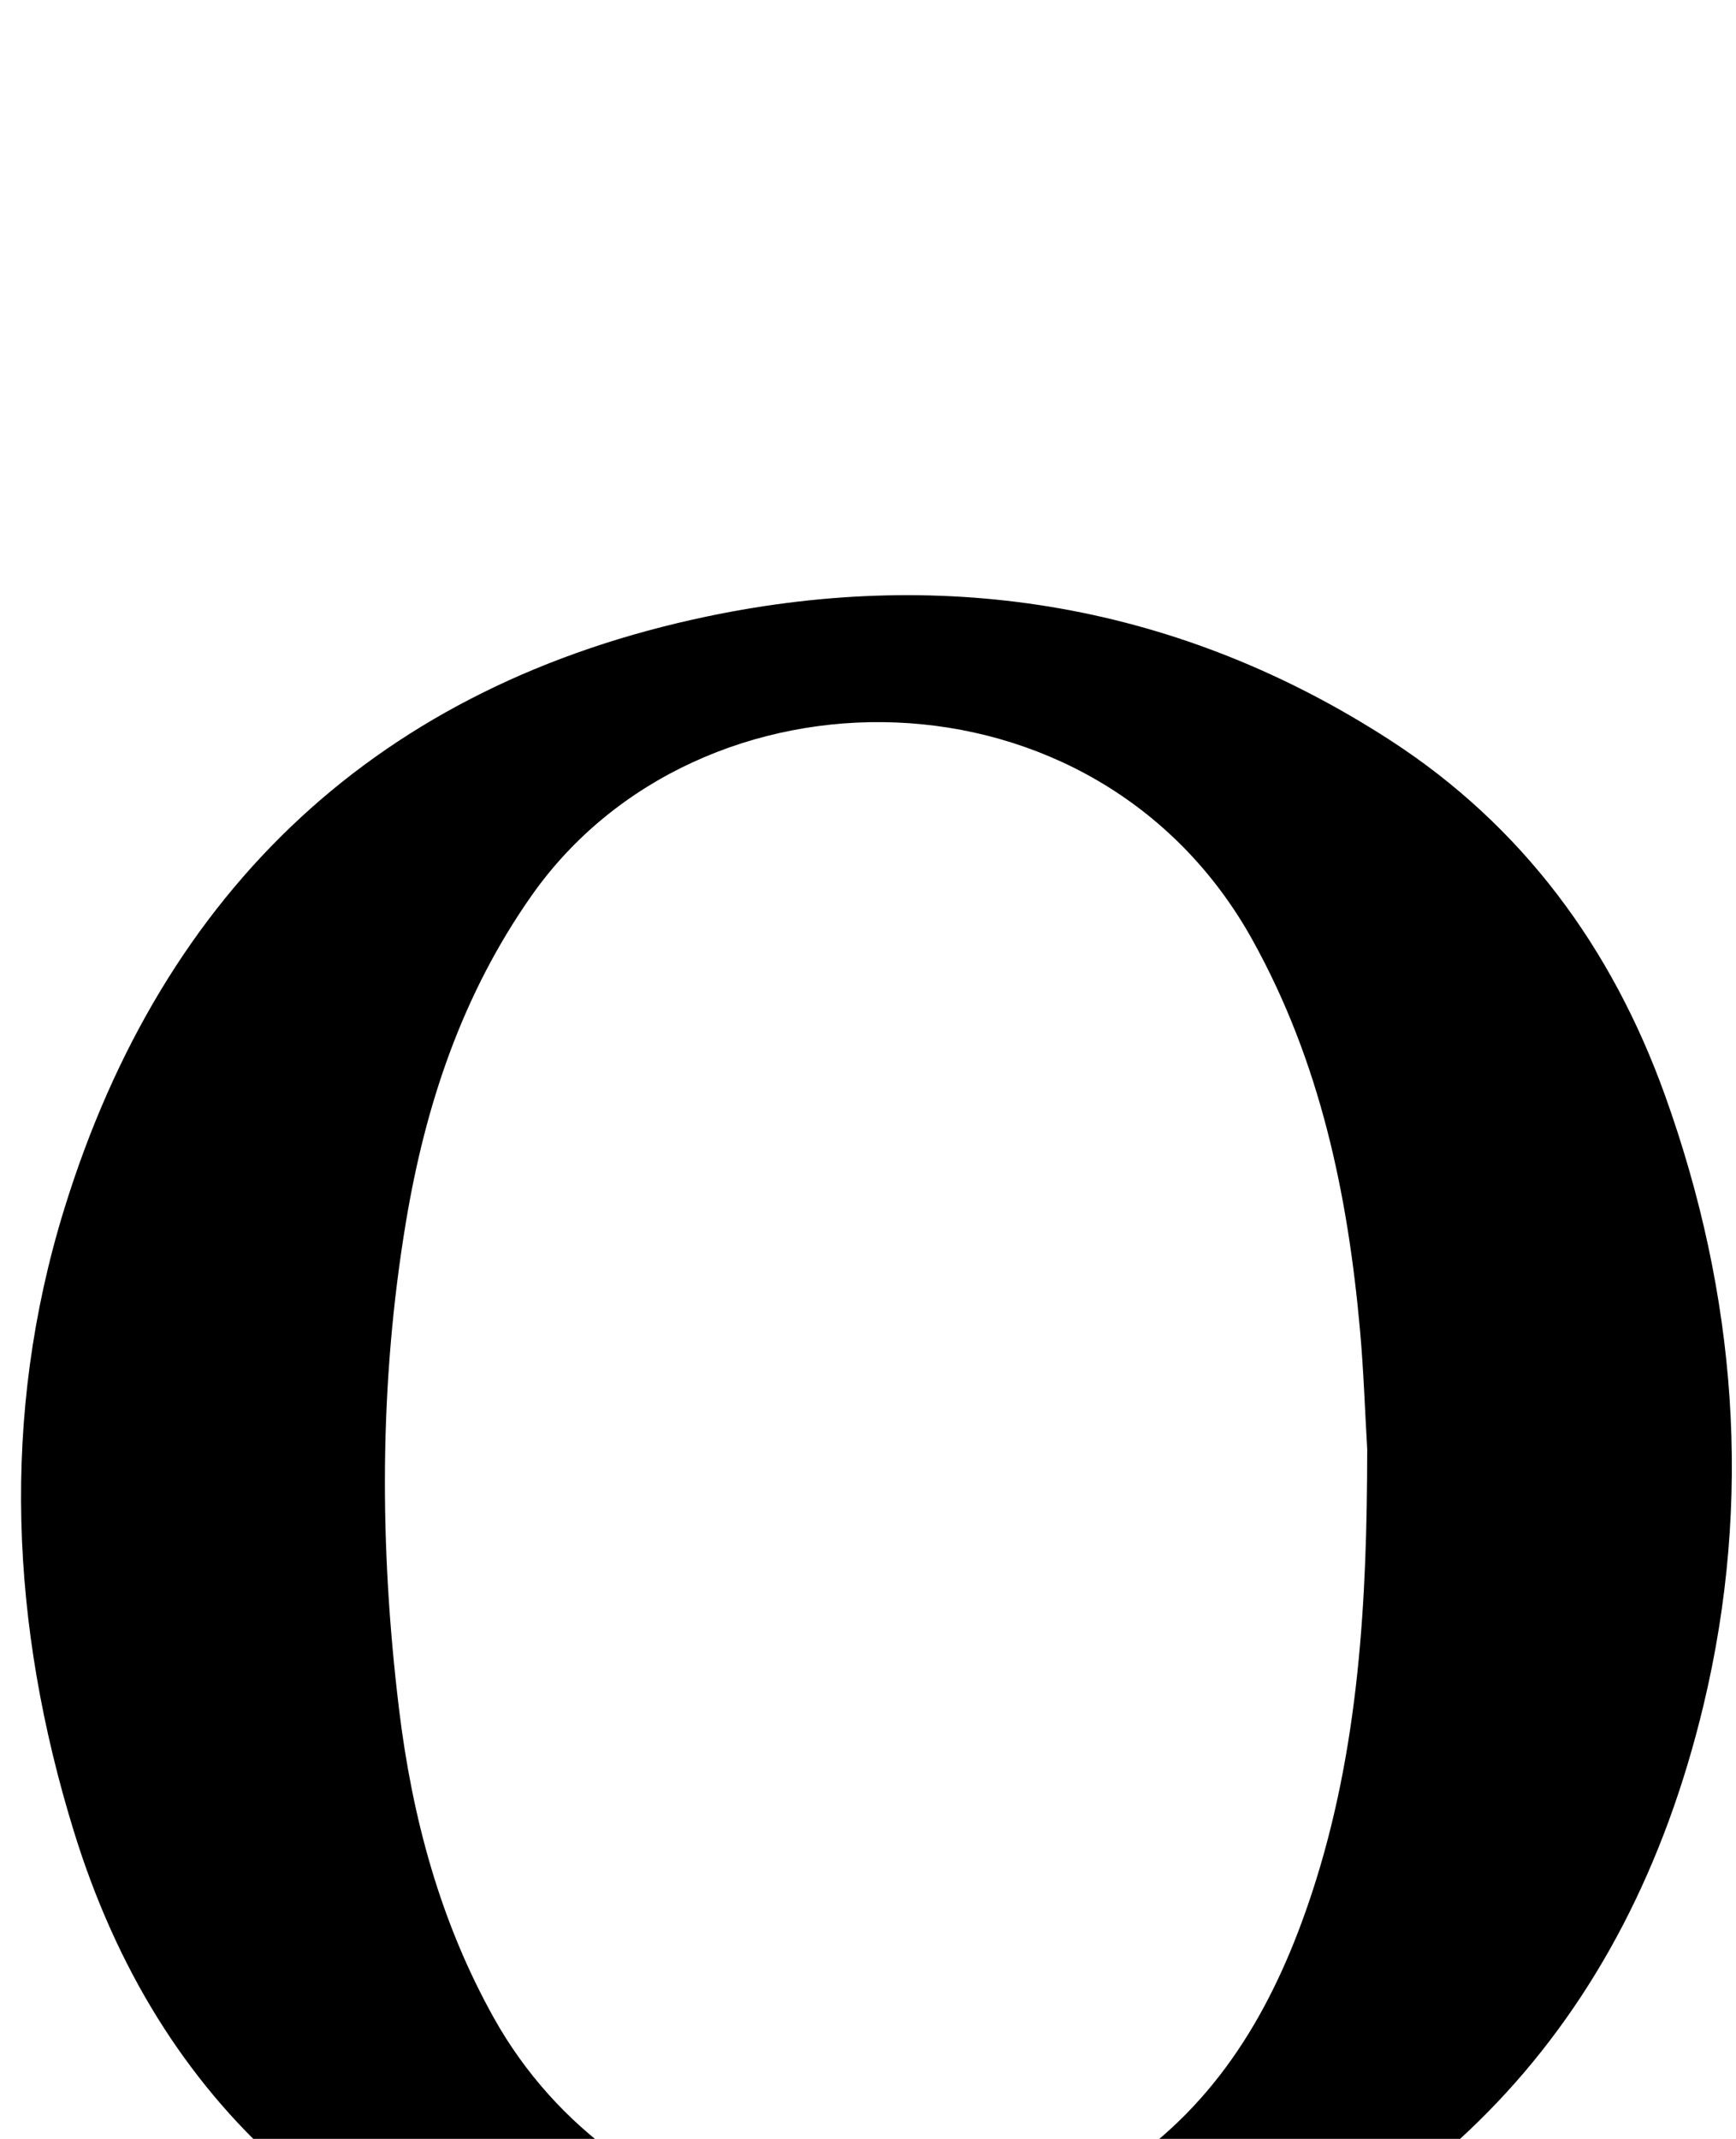 <?xml version="1.0" encoding="iso-8859-1"?>
<!-- Generator: Adobe Illustrator 25.2.1, SVG Export Plug-In . SVG Version: 6.00 Build 0)  -->
<svg version="1.1" xmlns="http://www.w3.org/2000/svg" xmlns:xlink="http://www.w3.org/1999/xlink" x="0px" y="0px"
	 viewBox="0 0 218.23 268.841" style="enable-background:new 0 0 218.23 268.841;" xml:space="preserve">
<g>
	<path d="M127.415,295.848c1.707,0.932,2.481,1.452,3.325,1.801c17.518,7.241,35.04,14.474,52.572,21.684
		c9.004,3.703,18.293,4.715,27.907,3.015c2.585-0.457,5.252-0.452,8.073-0.674c0.561,1.888,1.016,3.422,1.584,5.333
		c-13.496,8.012-27.045,15.558-42.942,16.554c-10.73,0.672-20.783-2.533-29.815-8.397c-17.736-11.515-35.459-23.054-53.016-34.839
		c-4.945-3.319-10.102-5.254-15.89-6.59c-35.084-8.098-59.216-28.846-69.921-63.523c-7.963-25.796-9.259-52.219-1.209-78.268
		c12.463-40.33,39.676-65.887,80.935-74.487c30.194-6.294,59.394-1.474,85.75,15.593c16.659,10.787,27.892,26.122,34.541,44.641
		c8.985,25.025,11.03,50.789,4.829,76.671c-9.648,40.267-34.625,66.546-74.396,78.51
		C136.014,293.992,132.167,294.712,127.415,295.848z M171.871,182.152c-0.288-4.889-0.453-9.887-0.897-14.859
		c-1.535-17.189-5.011-33.796-13.524-49.14c-19.678-35.47-69.534-35.568-90.604-5.609c-8.74,12.427-13.361,26.3-15.815,41.046
		c-3.387,20.349-3.345,40.793-0.872,61.212c1.649,13.612,5.163,26.738,11.924,38.84c15.717,28.131,53.713,36.72,80.029,18.025
		c11.796-8.379,18.404-20.352,22.799-33.703C170.868,219.869,171.852,201.112,171.871,182.152z"/>
</g>
</svg>
